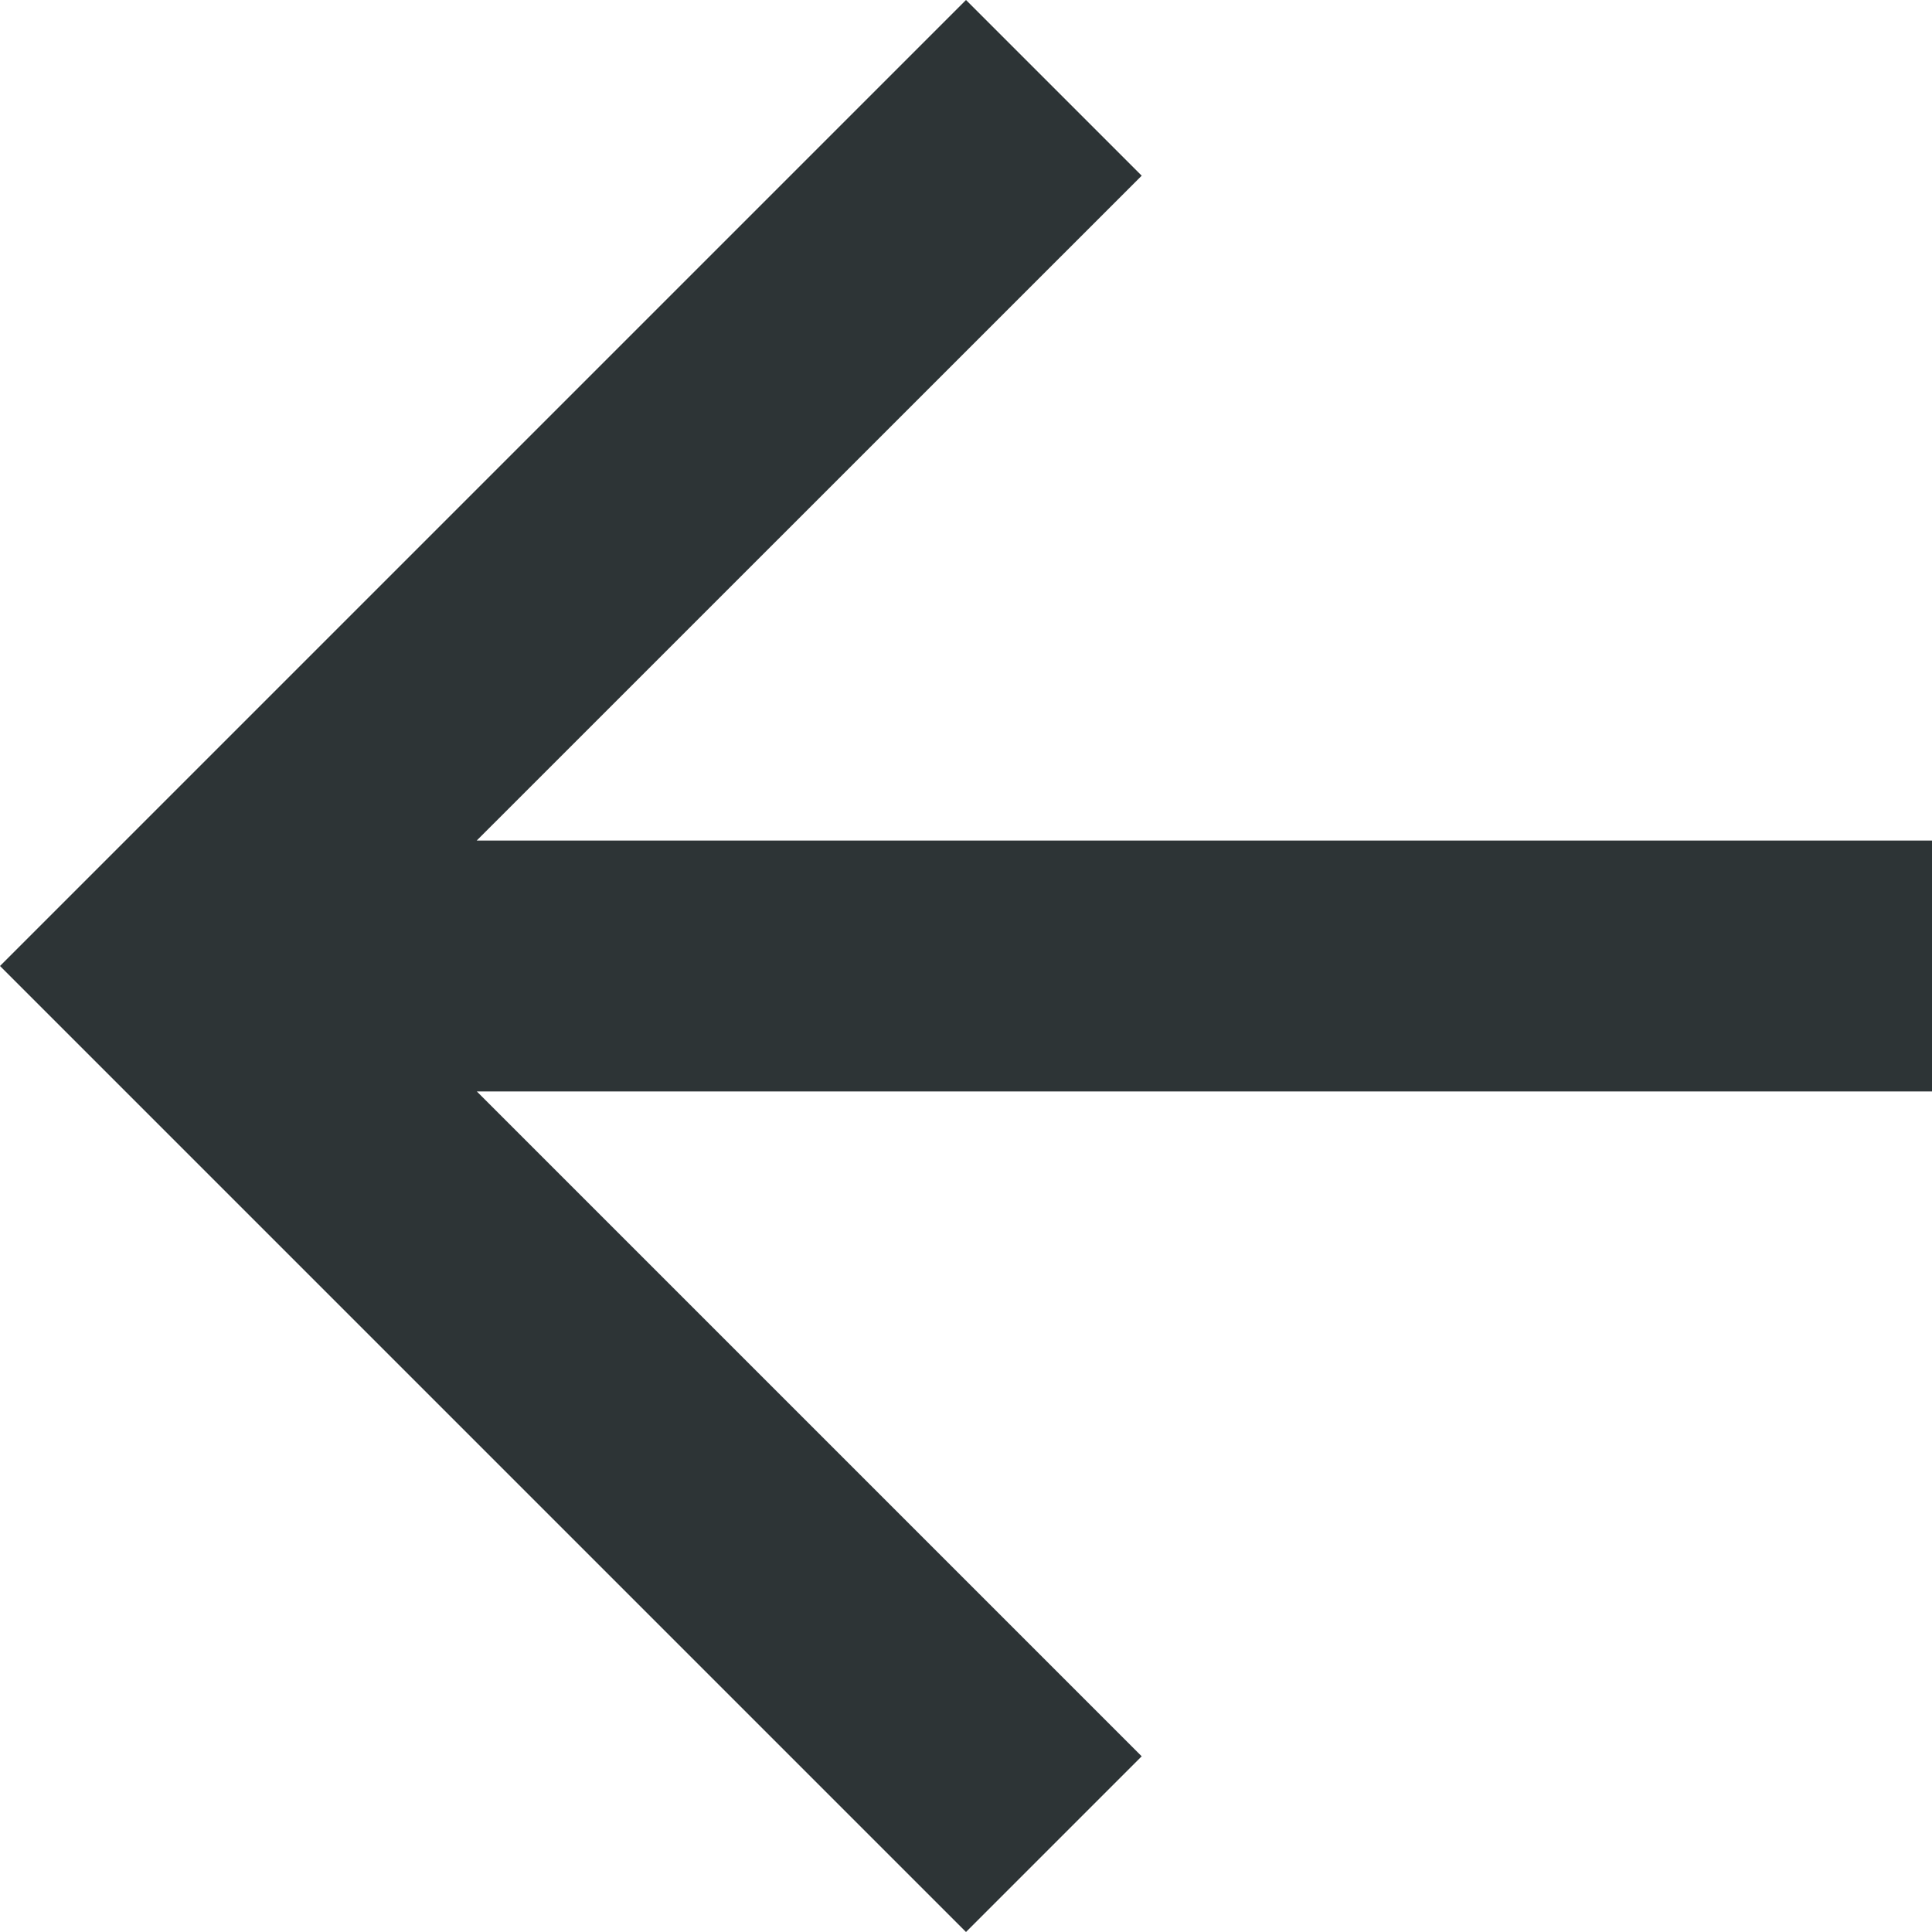<svg xmlns="http://www.w3.org/2000/svg" width="16" height="16" viewBox="0 0 16 16">
  <path id="Tracé_1861" data-name="Tracé 1861" d="M8,0,6.545,1.455l5.506,5.506H0V9.039H12.052L6.545,14.545,8,16l8-8Z" transform="translate(16 16) rotate(180)" fill="#2d3436"/>
</svg>

